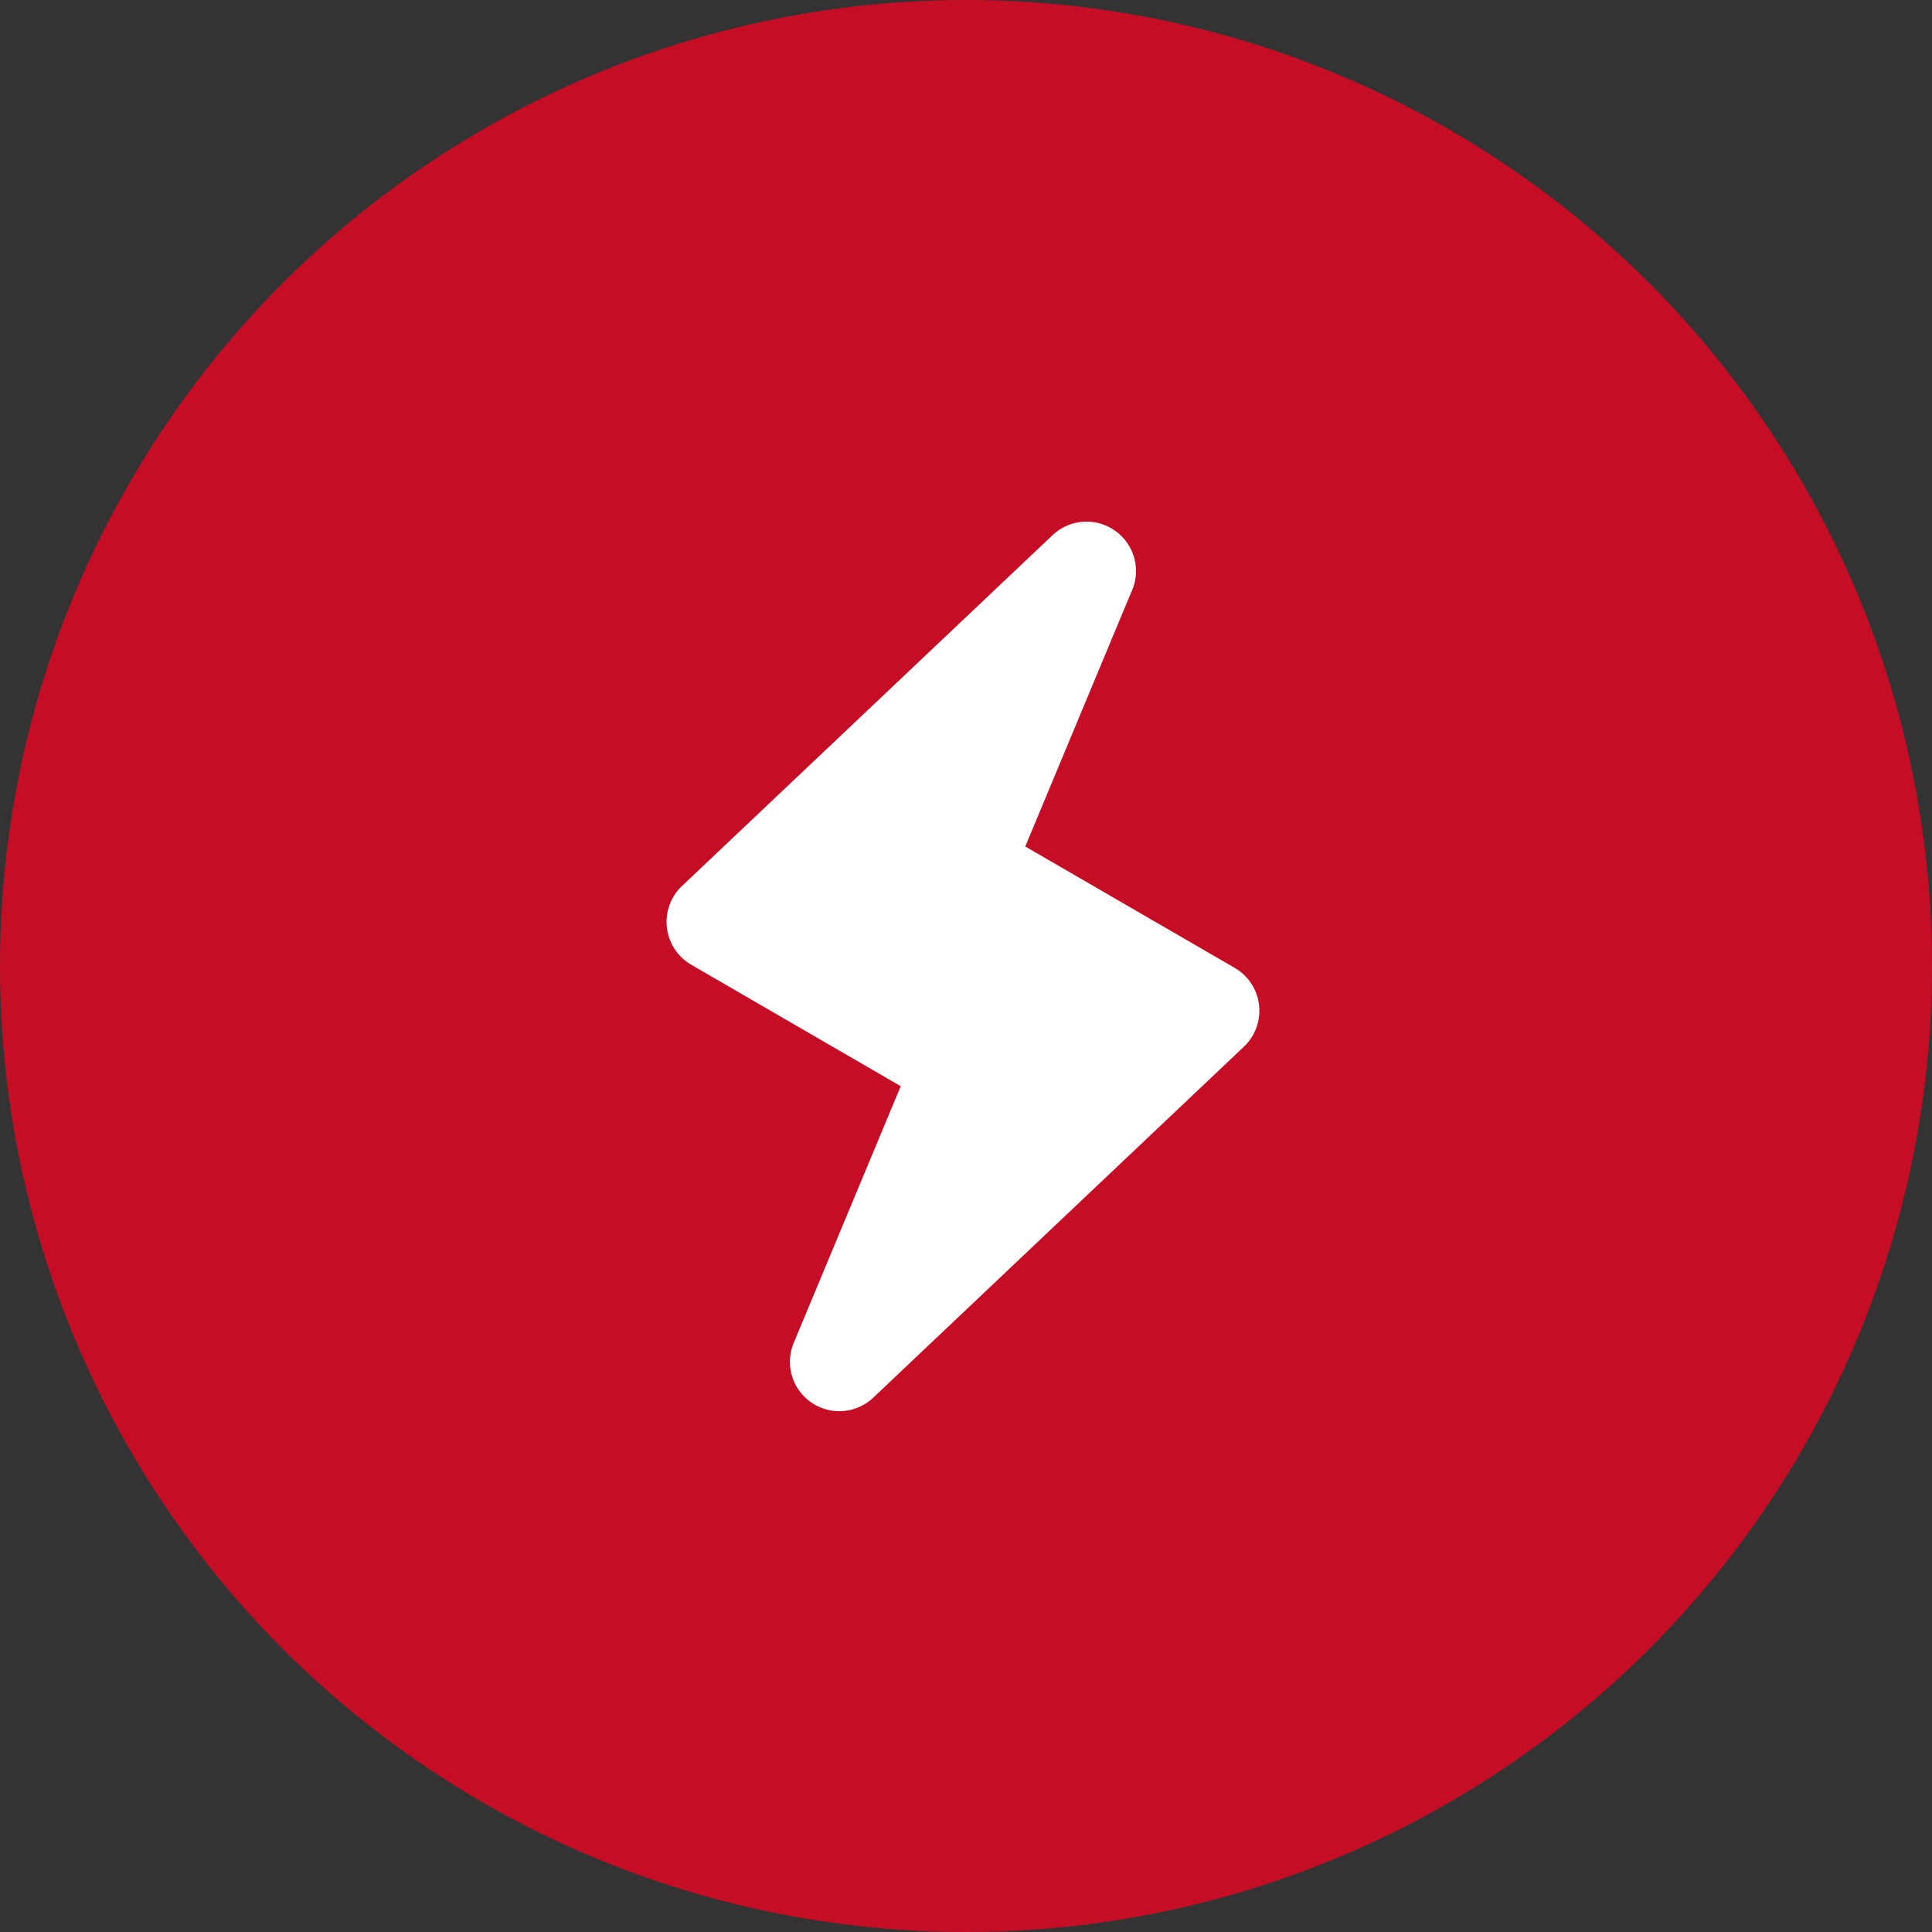 <svg xmlns="http://www.w3.org/2000/svg" width="200" height="200" viewBox="0 0 200 200">
  <rect x="0" y="0" width="200" height="200" fill="#333333" stroke="none"/>
  <g id="speed" transform="translate(-0.693 -0.358)">
    <circle id="Ellipse_22" data-name="Ellipse 22" cx="100" cy="100" r="100" transform="translate(0.693 0.358)" fill="#c50e26"/>
    <path id="flash" d="M64.829,49.2,43.136,36.631,54.072,10.386a5.12,5.12,0,0,0-7.754-6.291l-.358.307L7.6,40.718a5.125,5.125,0,0,0,.946,8.143l21.7,12.583L19.177,87.991a5.11,5.11,0,0,0,8.24,5.678L65.78,57.342a5.125,5.125,0,0,0-.951-8.138Z" transform="translate(63.692 51.358)" fill="#fff"/>
  </g>
</svg>

